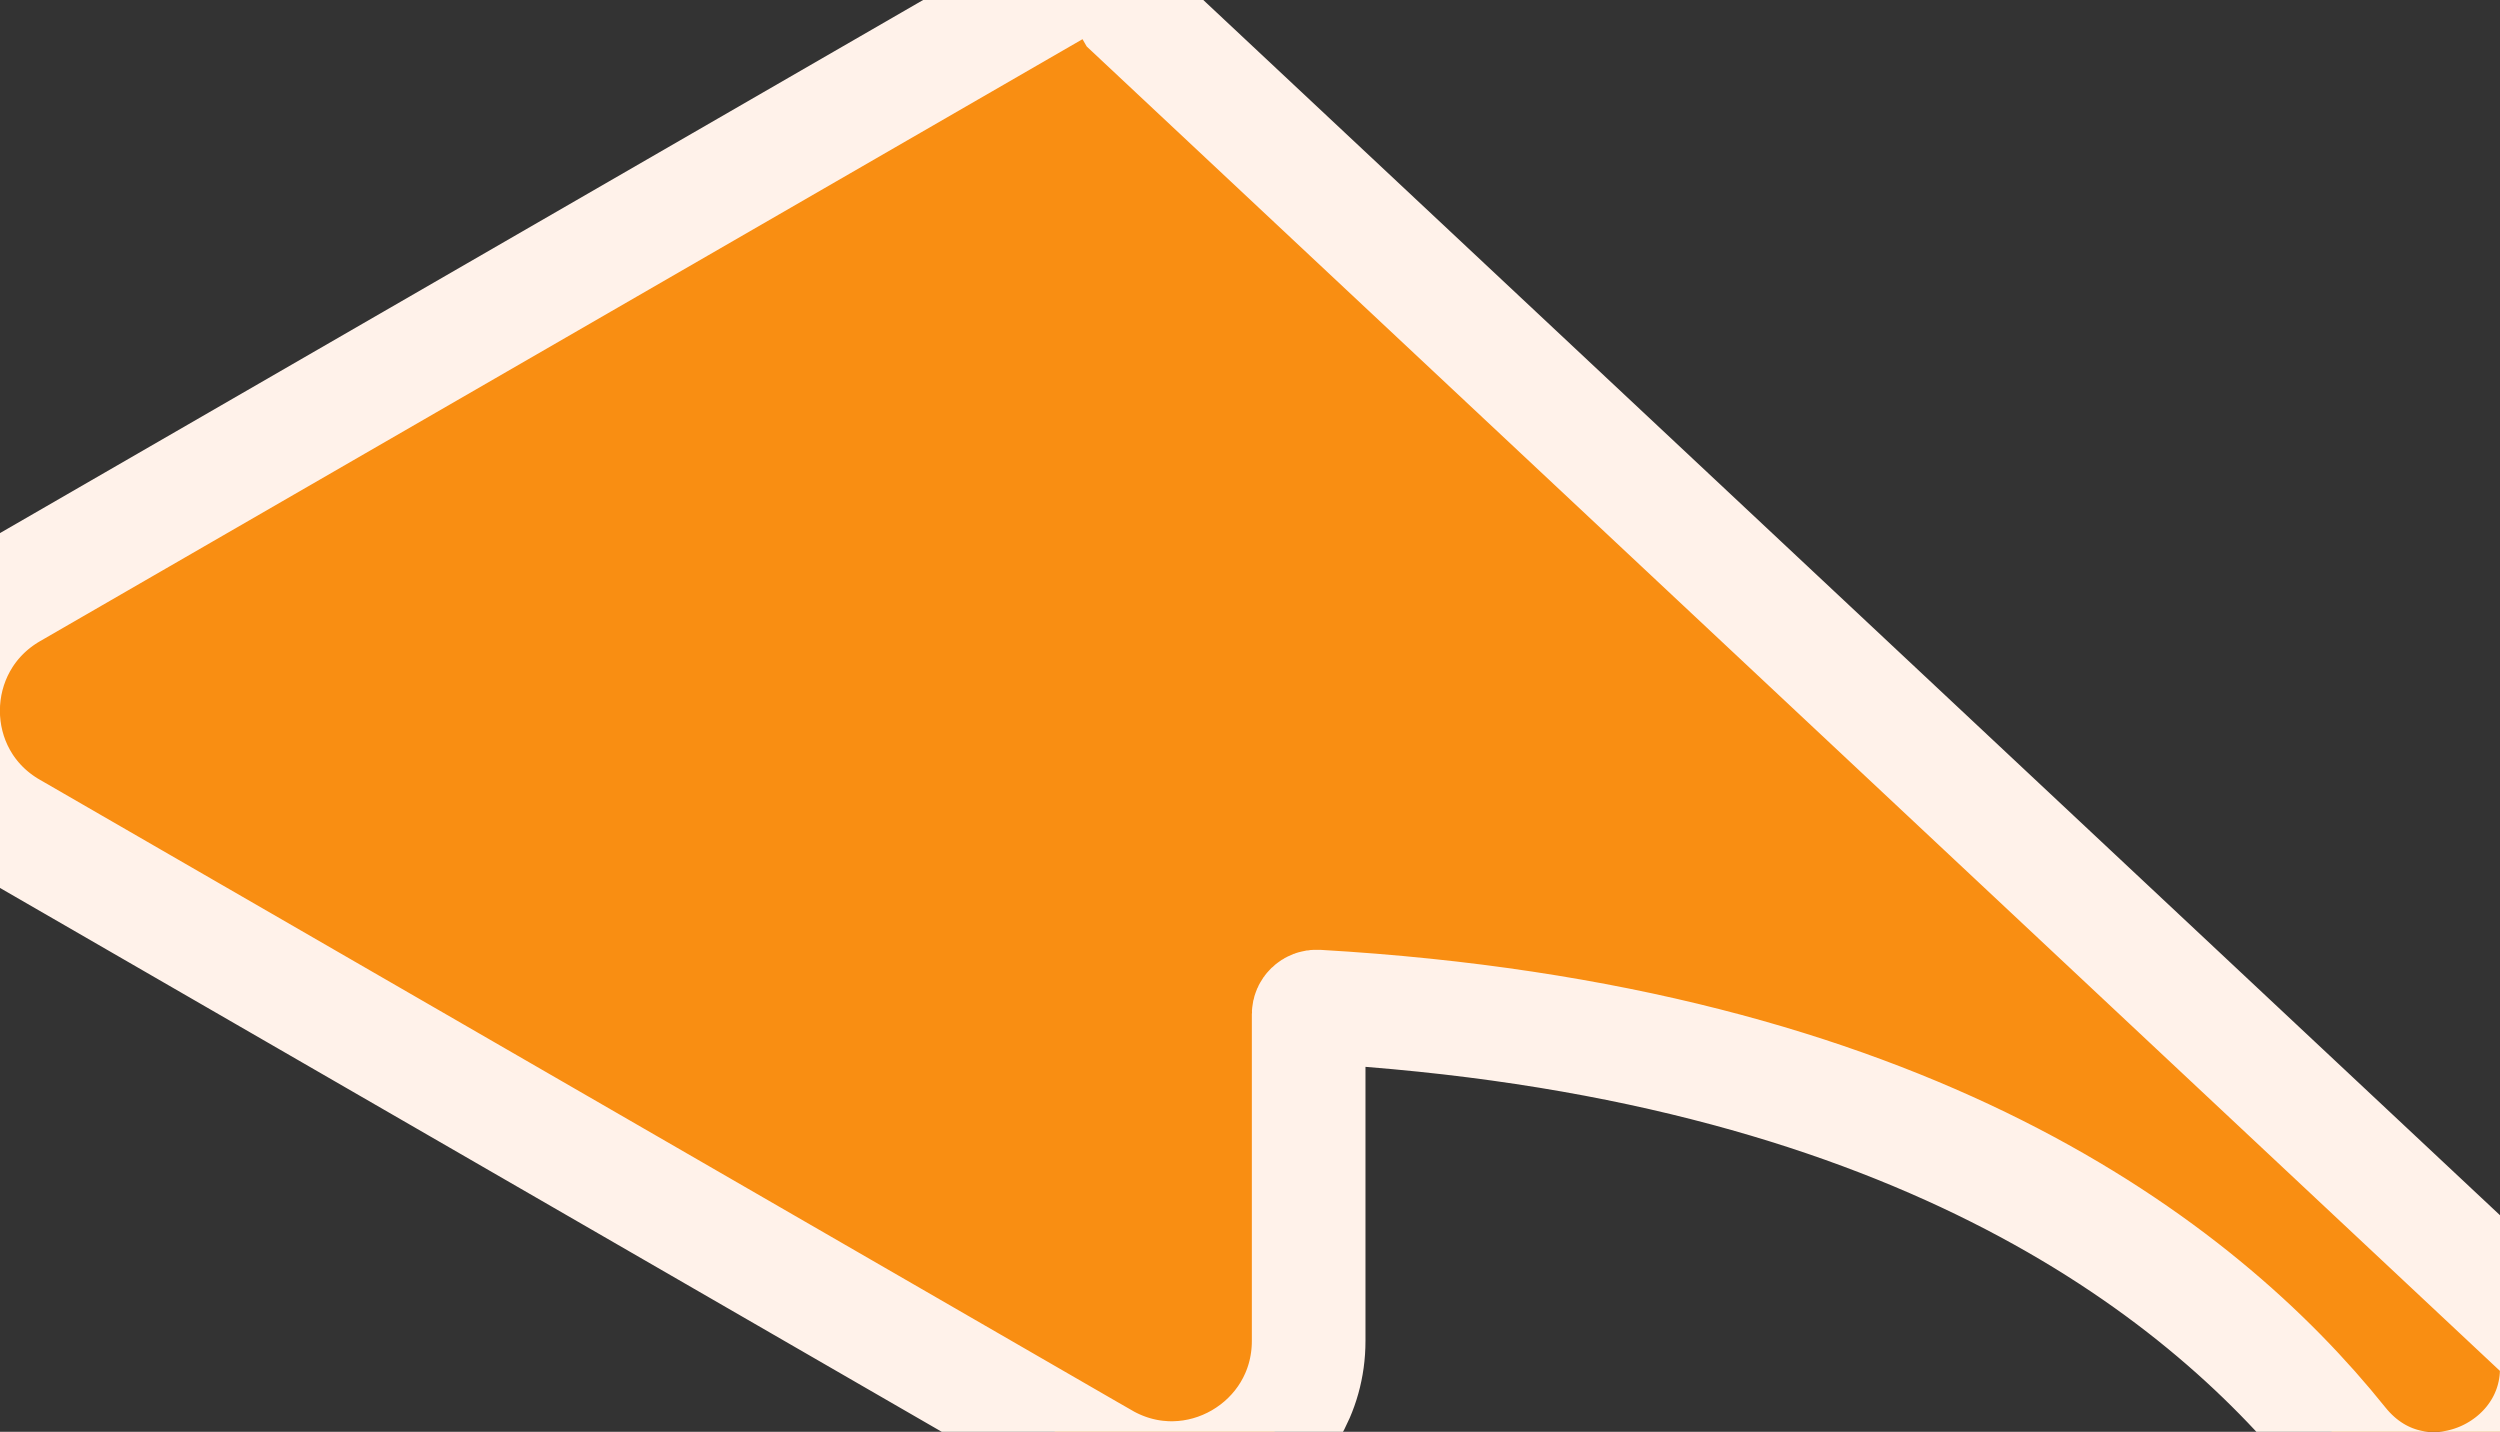 <svg width="110" height="63" viewBox="0 0 110 63" fill="none" xmlns="http://www.w3.org/2000/svg">
<rect x="0" y="0" width="110" height="63" fill="#333333" stroke="none"/>
<path d="M112.397 59.145L112.397 59.143L49.795 0.474L48.545 -1.691L48.543 -1.69L0.512 26.047L0.51 26.048C-3.498 28.367 -3.521 34.166 0.515 36.481C0.517 36.482 0.518 36.483 0.52 36.483L48.543 64.216C48.544 64.216 48.544 64.217 48.545 64.217C52.574 66.546 57.581 63.627 57.581 59.001V44.621C57.581 44.446 57.734 44.278 57.948 44.289C83.856 45.791 96.746 55.684 103 63.482C106.51 67.864 113.419 64.557 112.397 59.145Z" fill="#F98E12" stroke="#FFF2EA" stroke-width="5"/>
</svg>
